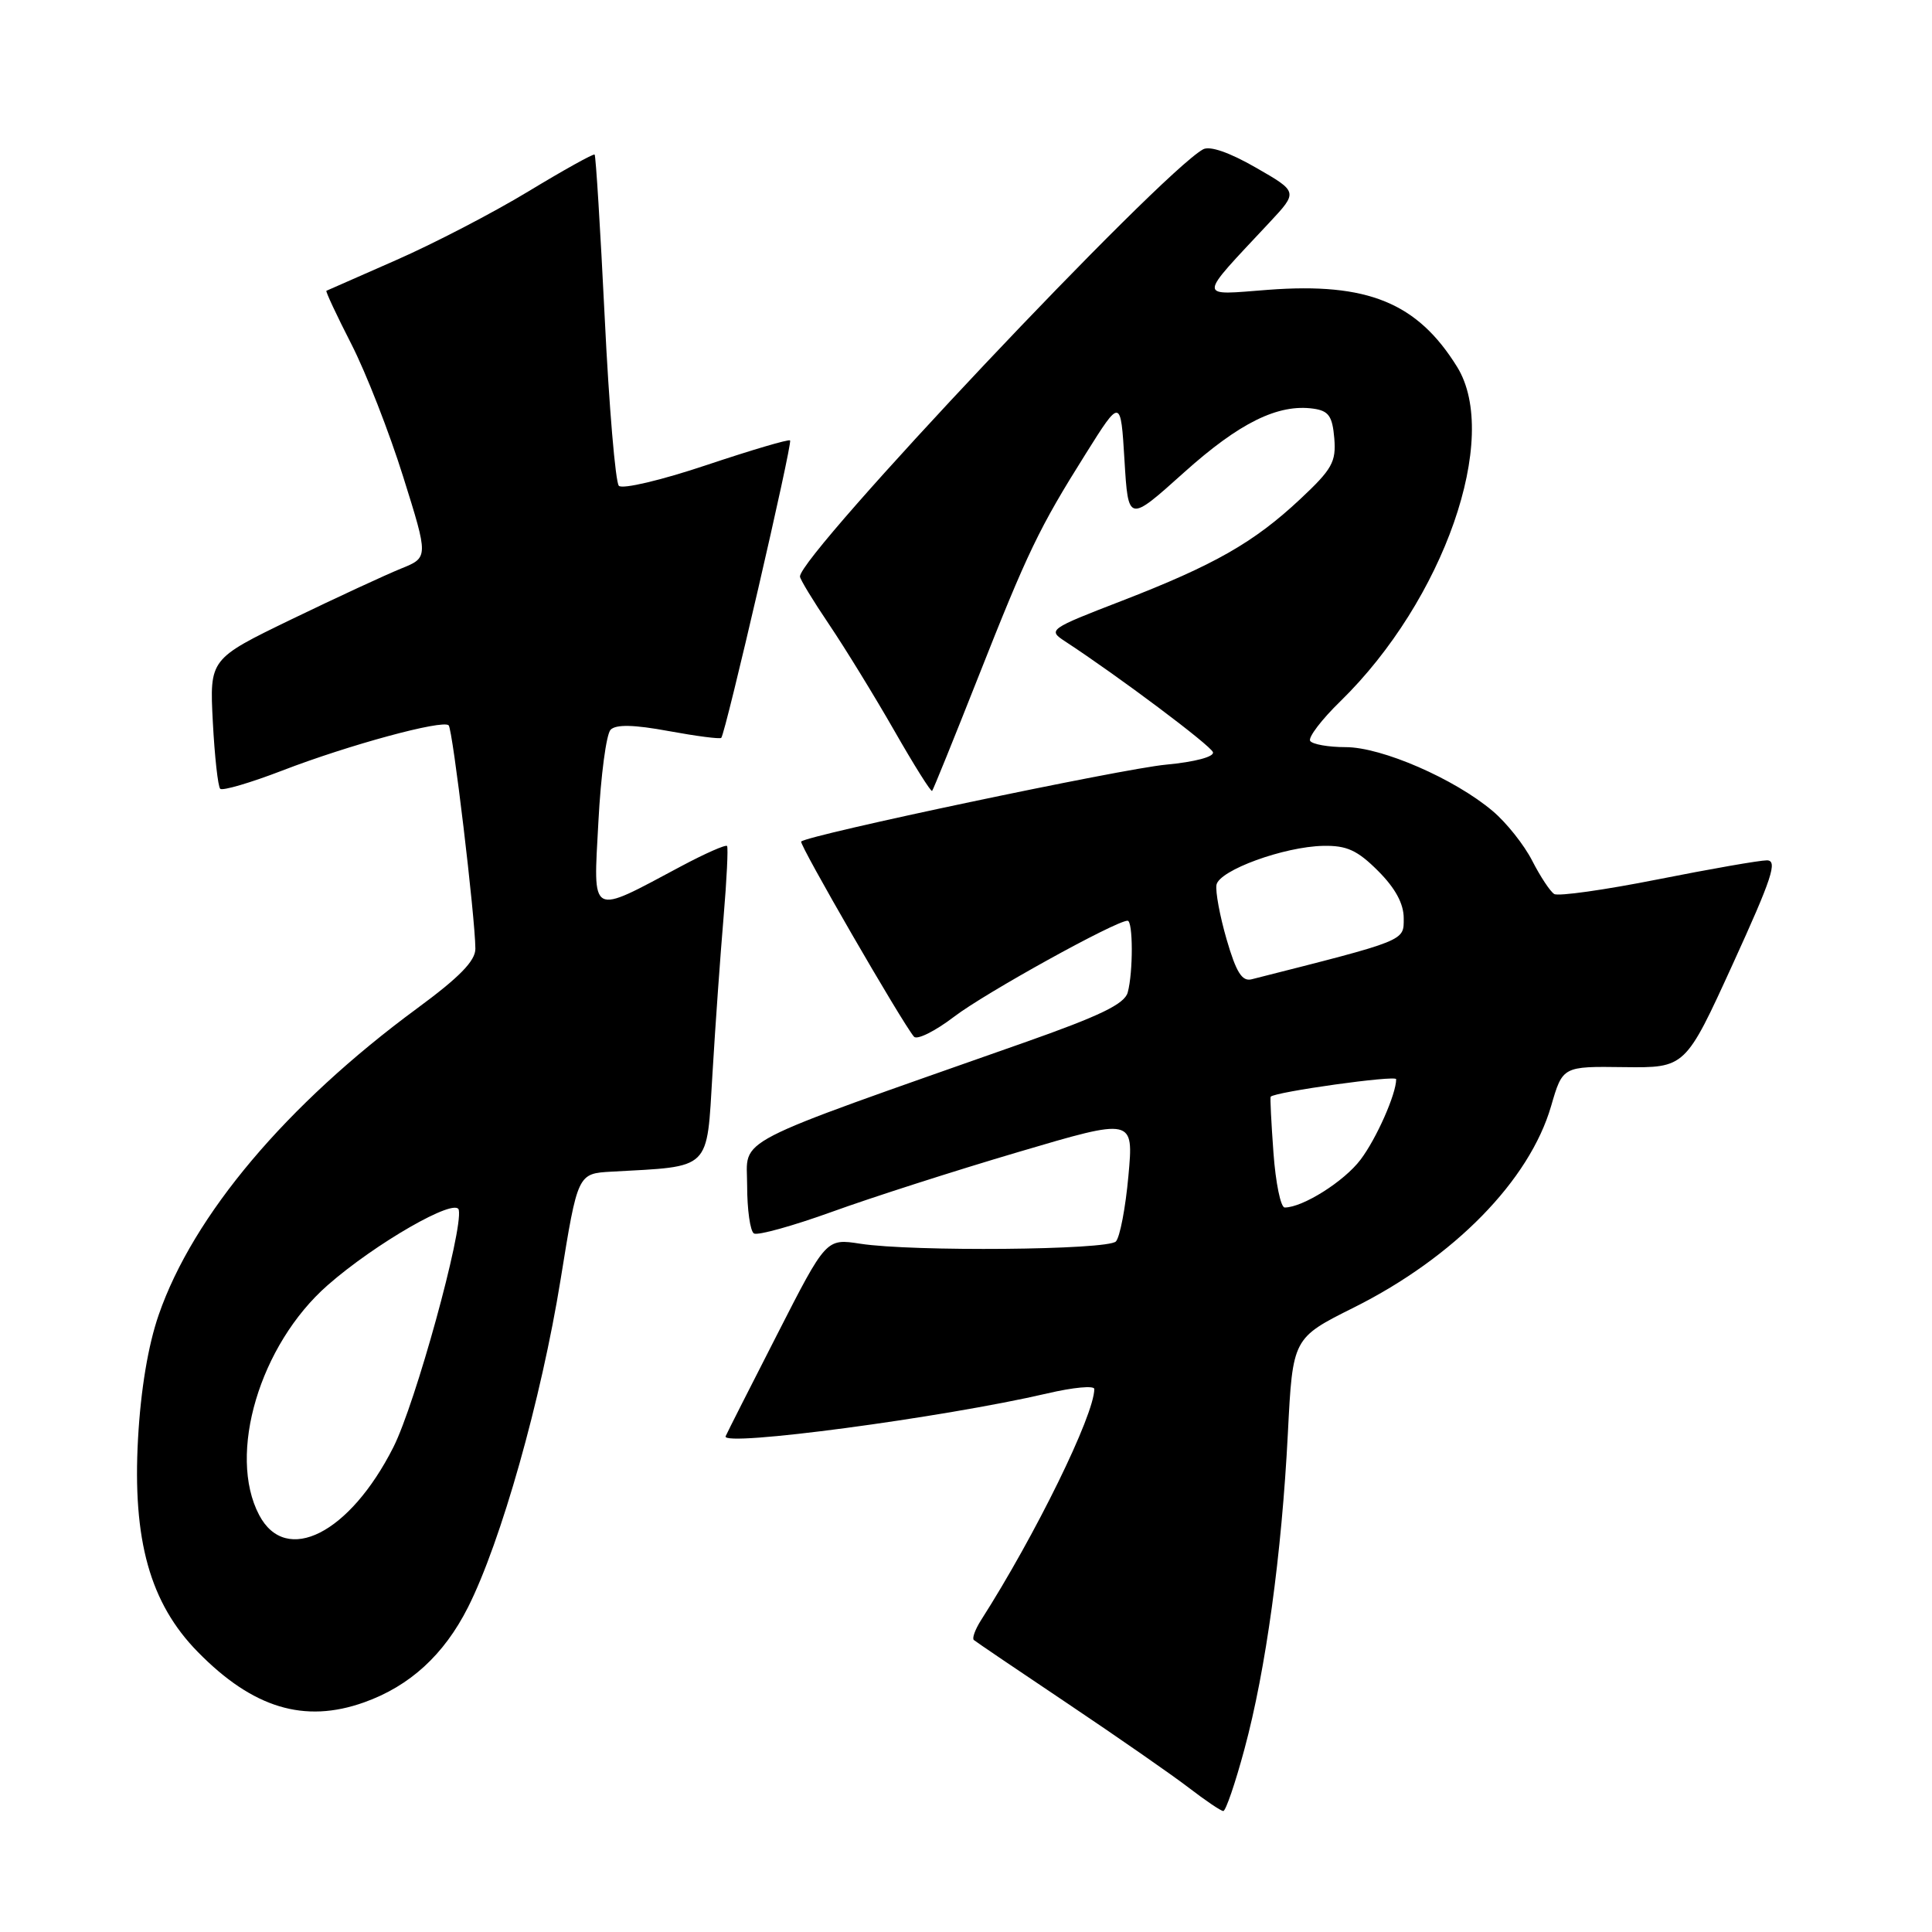 <?xml version="1.0" encoding="UTF-8" standalone="no"?>
<!DOCTYPE svg PUBLIC "-//W3C//DTD SVG 1.1//EN" "http://www.w3.org/Graphics/SVG/1.1/DTD/svg11.dtd" >
<svg xmlns="http://www.w3.org/2000/svg" xmlns:xlink="http://www.w3.org/1999/xlink" version="1.1" viewBox="0 0 256 256">
 <g >
 <path fill="currentColor"
d=" M 164.90 231.75 C 167.73 221.28 169.83 206.00 170.65 189.90 C 171.29 177.30 171.29 177.30 179.40 173.25 C 192.68 166.61 202.66 156.42 205.53 146.56 C 207.06 141.29 207.06 141.29 215.19 141.40 C 223.32 141.50 223.32 141.50 229.60 127.75 C 234.82 116.32 235.58 114.00 234.12 114.00 C 233.15 114.00 226.63 115.14 219.63 116.53 C 212.64 117.92 206.47 118.79 205.94 118.46 C 205.41 118.13 204.10 116.15 203.03 114.06 C 201.96 111.96 199.61 109.00 197.79 107.47 C 192.73 103.19 183.08 99.00 178.31 99.00 C 176.00 99.00 173.89 98.62 173.60 98.17 C 173.32 97.71 175.12 95.34 177.61 92.92 C 191.31 79.54 198.85 57.96 193.08 48.62 C 187.81 40.11 181.21 37.41 168.06 38.40 C 158.57 39.12 158.56 39.81 168.23 29.46 C 172.00 25.42 172.00 25.42 166.41 22.21 C 162.89 20.19 160.30 19.29 159.41 19.79 C 153.61 23.04 106.00 73.49 106.00 76.39 C 106.00 76.74 107.74 79.61 109.87 82.76 C 112.00 85.92 115.88 92.24 118.49 96.80 C 121.10 101.37 123.36 104.97 123.51 104.80 C 123.66 104.64 126.36 97.97 129.51 90.00 C 136.20 73.05 137.66 70.01 143.87 60.12 C 148.50 52.74 148.50 52.74 149.00 60.99 C 149.50 69.24 149.50 69.24 156.87 62.62 C 164.23 56.01 169.35 53.49 174.04 54.15 C 176.06 54.44 176.55 55.14 176.80 58.07 C 177.06 61.21 176.52 62.17 172.28 66.14 C 166.14 71.89 160.90 74.87 148.63 79.62 C 139.00 83.34 138.82 83.47 141.11 84.97 C 148.23 89.63 160.43 98.78 160.72 99.67 C 160.92 100.27 158.35 100.96 154.51 101.32 C 148.69 101.86 107.03 110.64 106.16 111.51 C 105.84 111.83 119.50 135.46 121.10 137.36 C 121.50 137.84 123.91 136.64 126.45 134.70 C 130.53 131.58 147.85 122.00 149.41 122.00 C 150.14 122.00 150.16 128.80 149.43 131.50 C 149.02 133.03 145.78 134.60 135.70 138.15 C 96.11 152.10 99.00 150.61 99.00 157.08 C 99.00 160.27 99.40 163.13 99.90 163.44 C 100.39 163.74 105.03 162.45 110.22 160.58 C 115.40 158.70 126.52 155.13 134.93 152.65 C 150.22 148.13 150.22 148.13 149.52 155.82 C 149.14 160.04 148.39 163.95 147.86 164.50 C 146.77 165.64 120.91 165.87 113.99 164.80 C 109.47 164.10 109.47 164.10 102.99 176.80 C 99.42 183.78 96.34 189.86 96.15 190.31 C 95.51 191.77 125.01 187.84 138.79 184.63 C 142.20 183.83 145.00 183.57 145.00 184.05 C 145.00 187.49 137.21 203.39 129.98 214.70 C 129.21 215.92 128.78 217.09 129.04 217.31 C 129.29 217.53 134.90 221.33 141.50 225.75 C 148.10 230.18 155.30 235.18 157.50 236.87 C 159.70 238.56 161.76 239.96 162.09 239.97 C 162.41 239.99 163.68 236.29 164.90 231.75 Z  M 48.25 225.57 C 54.31 223.41 58.83 219.27 62.01 212.98 C 66.38 204.32 71.72 185.43 74.29 169.50 C 76.55 155.50 76.55 155.50 81.03 155.25 C 94.36 154.51 93.62 155.24 94.41 142.21 C 94.79 135.77 95.46 126.45 95.88 121.50 C 96.30 116.55 96.50 112.32 96.34 112.10 C 96.17 111.88 93.43 113.09 90.24 114.79 C 78.03 121.30 78.61 121.62 79.29 108.90 C 79.61 102.75 80.34 97.26 80.91 96.69 C 81.63 95.97 84.00 96.02 88.60 96.87 C 92.25 97.54 95.39 97.95 95.57 97.77 C 96.13 97.20 105.04 58.71 104.69 58.36 C 104.51 58.17 99.52 59.65 93.60 61.63 C 87.60 63.64 82.47 64.85 82.00 64.37 C 81.55 63.89 80.70 53.88 80.13 42.12 C 79.55 30.36 78.95 20.63 78.79 20.48 C 78.63 20.34 74.67 22.54 70.00 25.37 C 65.33 28.20 57.45 32.29 52.50 34.46 C 47.55 36.63 43.39 38.46 43.25 38.53 C 43.12 38.60 44.60 41.77 46.55 45.58 C 48.50 49.39 51.59 57.31 53.43 63.19 C 56.78 73.87 56.78 73.87 53.14 75.34 C 51.14 76.15 44.61 79.17 38.63 82.06 C 27.77 87.32 27.77 87.32 28.20 95.65 C 28.44 100.23 28.88 104.22 29.18 104.52 C 29.48 104.81 33.18 103.73 37.41 102.10 C 46.23 98.70 58.66 95.33 59.45 96.11 C 59.99 96.65 62.97 121.60 62.99 125.71 C 63.00 127.32 60.88 129.49 55.25 133.63 C 37.95 146.37 25.60 161.02 21.03 174.22 C 19.63 178.25 18.65 184.12 18.29 190.62 C 17.54 204.09 19.88 212.44 26.21 218.89 C 33.50 226.33 40.33 228.40 48.25 225.57 Z  M 168.74 152.75 C 168.45 148.76 168.28 145.42 168.37 145.32 C 168.94 144.68 185.00 142.43 185.00 143.00 C 185.00 144.97 182.39 150.87 180.28 153.66 C 178.11 156.54 172.62 160.00 170.23 160.00 C 169.70 160.00 169.03 156.74 168.74 152.75 Z  M 162.54 124.50 C 161.63 121.37 161.03 118.11 161.19 117.24 C 161.57 115.31 170.14 112.18 175.35 112.08 C 178.45 112.02 179.86 112.66 182.60 115.40 C 184.89 117.69 186.00 119.74 186.00 121.67 C 186.00 124.72 186.48 124.53 165.85 129.76 C 164.58 130.08 163.81 128.86 162.54 124.50 Z  M 34.34 200.75 C 30.10 192.71 34.42 178.19 43.41 170.30 C 49.72 164.76 60.43 158.61 60.79 160.32 C 61.37 163.02 55.05 185.96 52.13 191.75 C 46.34 203.21 37.89 207.49 34.34 200.75 Z "/>
</g>
</svg>
